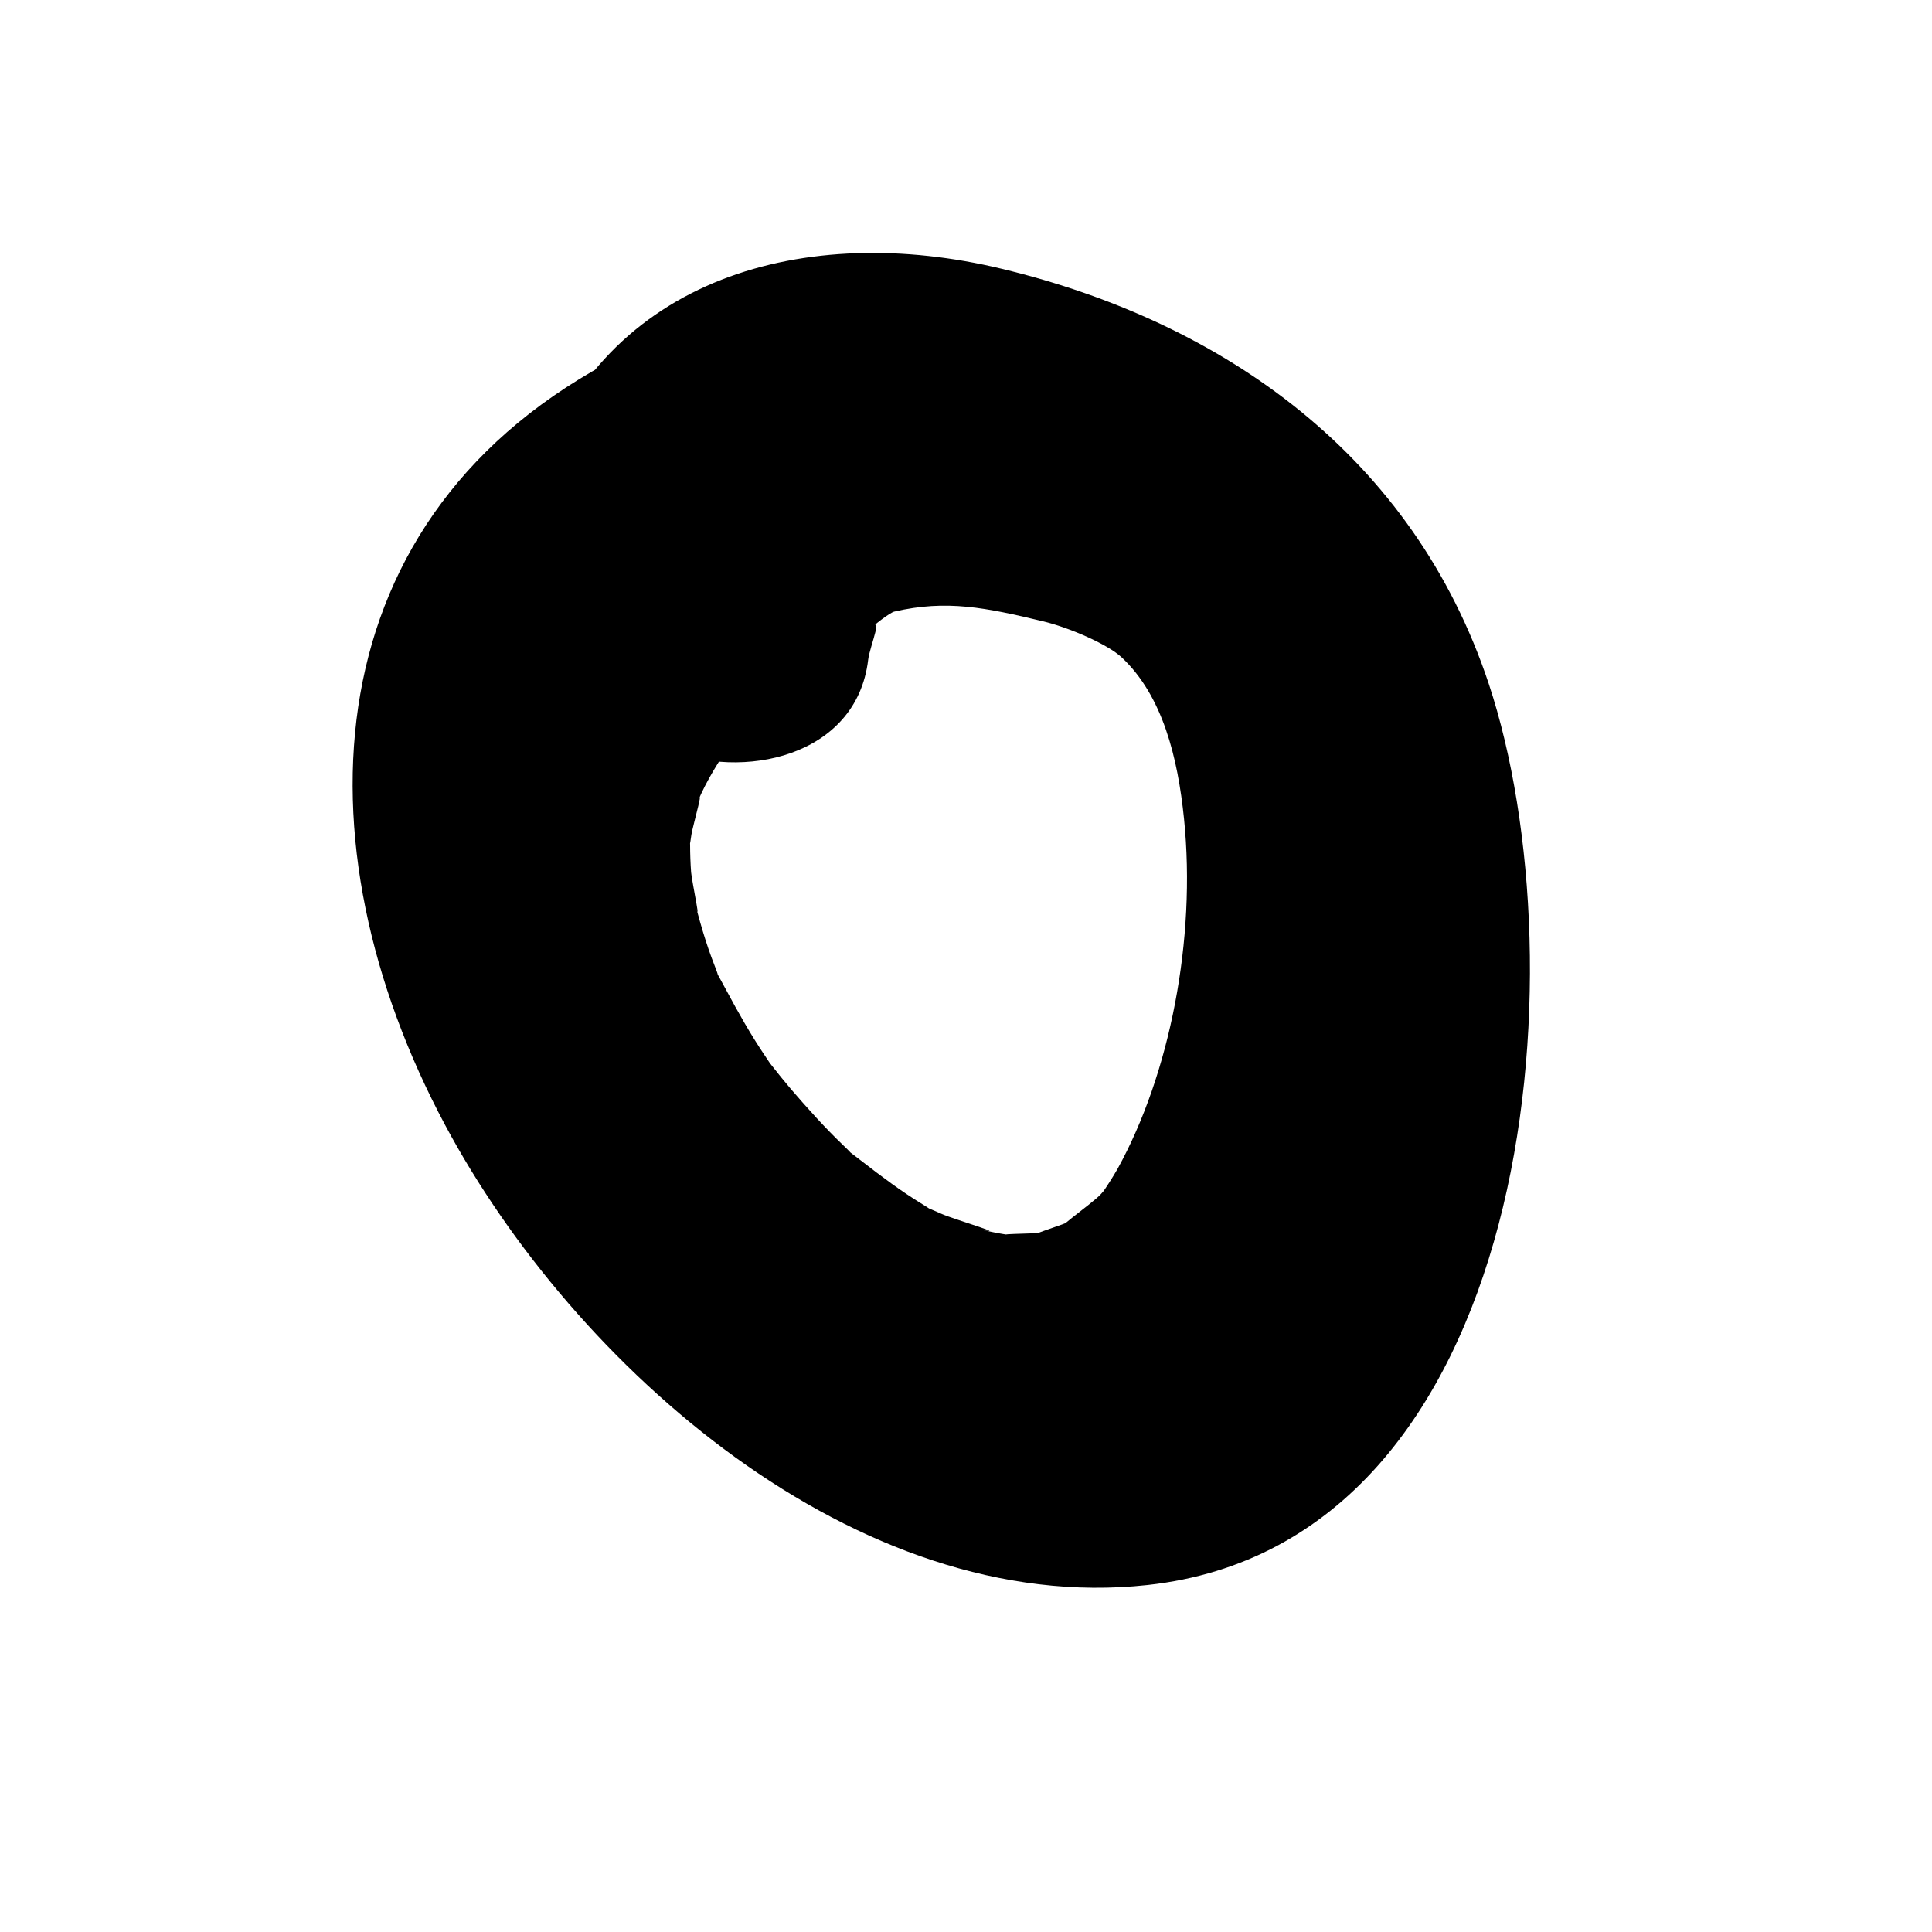 <?xml version="1.0" encoding="utf-8"?>
<!-- Generator: Adobe Illustrator 15.0.0, SVG Export Plug-In . SVG Version: 6.00 Build 0)  -->
<!DOCTYPE svg PUBLIC "-//W3C//DTD SVG 1.1//EN" "http://www.w3.org/Graphics/SVG/1.1/DTD/svg11.dtd">
<svg version="1.1" id="Layer_1" xmlns="http://www.w3.org/2000/svg" xmlns:xlink="http://www.w3.org/1999/xlink" x="0px" y="0px"
	 width="100px" height="100px" viewBox="0 0 100 100" enable-background="new 0 0 100 100" xml:space="preserve">
<g>
	<g>
		<path d="M32.137,18.42c-16.042,8.164-16.896,25.226-9.09,39.825C29.707,70.7,44.304,83.689,59.396,82.04
			c20.043-2.19,22.522-32.004,17.661-46.649c-3.892-11.721-13.638-18.7-25.225-21.483c-10.06-2.417-20.555,0.352-24.075,10.774
			c-0.18,0.662-0.293,1.335-0.339,2.021c-0.605,5.108,2.279,10.031,7.061,12.059c3.926,1.666,9.859,0.428,10.457-4.612
			c0.087-0.735,0.932-2.646-0.052-1.415c0.321-0.402,1.217-1.035,1.396-1.077c2.713-0.632,4.751-0.209,7.721,0.504
			c1.351,0.325,3.332,1.186,4.053,1.86c2.124,1.986,2.91,5.196,3.231,8.357c0.635,6.241-0.728,13.204-3.44,18.121
			c-0.259,0.448-0.536,0.885-0.833,1.309c0.587-0.694,0.575-0.693-0.036,0.004c-0.438,0.491-3.056,2.302-1.263,1.255
			c-0.578,0.338-3.482,1.146-1.354,0.695c-0.649,0.138-3.767,0.063-1.453,0.23c-0.861-0.063-1.711-0.247-2.55-0.441
			c2.412,0.558-0.987-0.442-1.598-0.713c-2.486-1.104,0.426,0.369-1.008-0.506c-1.087-0.662-2.108-1.427-3.112-2.206
			c-2.286-1.775,0.308,0.392-0.963-0.821c-0.968-0.924-1.862-1.922-2.735-2.935c-0.348-0.411-0.687-0.828-1.018-1.252
			c-1.697-2.128,1.209,1.796-0.312-0.451c-0.744-1.101-1.398-2.259-2.024-3.429c-1.265-2.367-0.021,0.203-0.59-1.239
			c-0.461-1.169-0.805-2.38-1.108-3.599c0.544,2.188-0.073-0.76-0.116-1.251c-0.034-0.471-0.051-0.942-0.052-1.414
			c-0.043-2.305-0.239,1.721,0.068-0.537c0.054-0.394,0.846-3.156,0.164-1.298c0.405-1.102,1.01-2.115,1.654-3.088
			c-0.865,1.306,1.268-1.214,1.755-1.633c1.388-1.196,0.852-0.747,2.575-1.624C51.901,30.486,41.148,13.834,32.137,18.42
			L32.137,18.42z"/>
	</g>
</g>
</svg>
